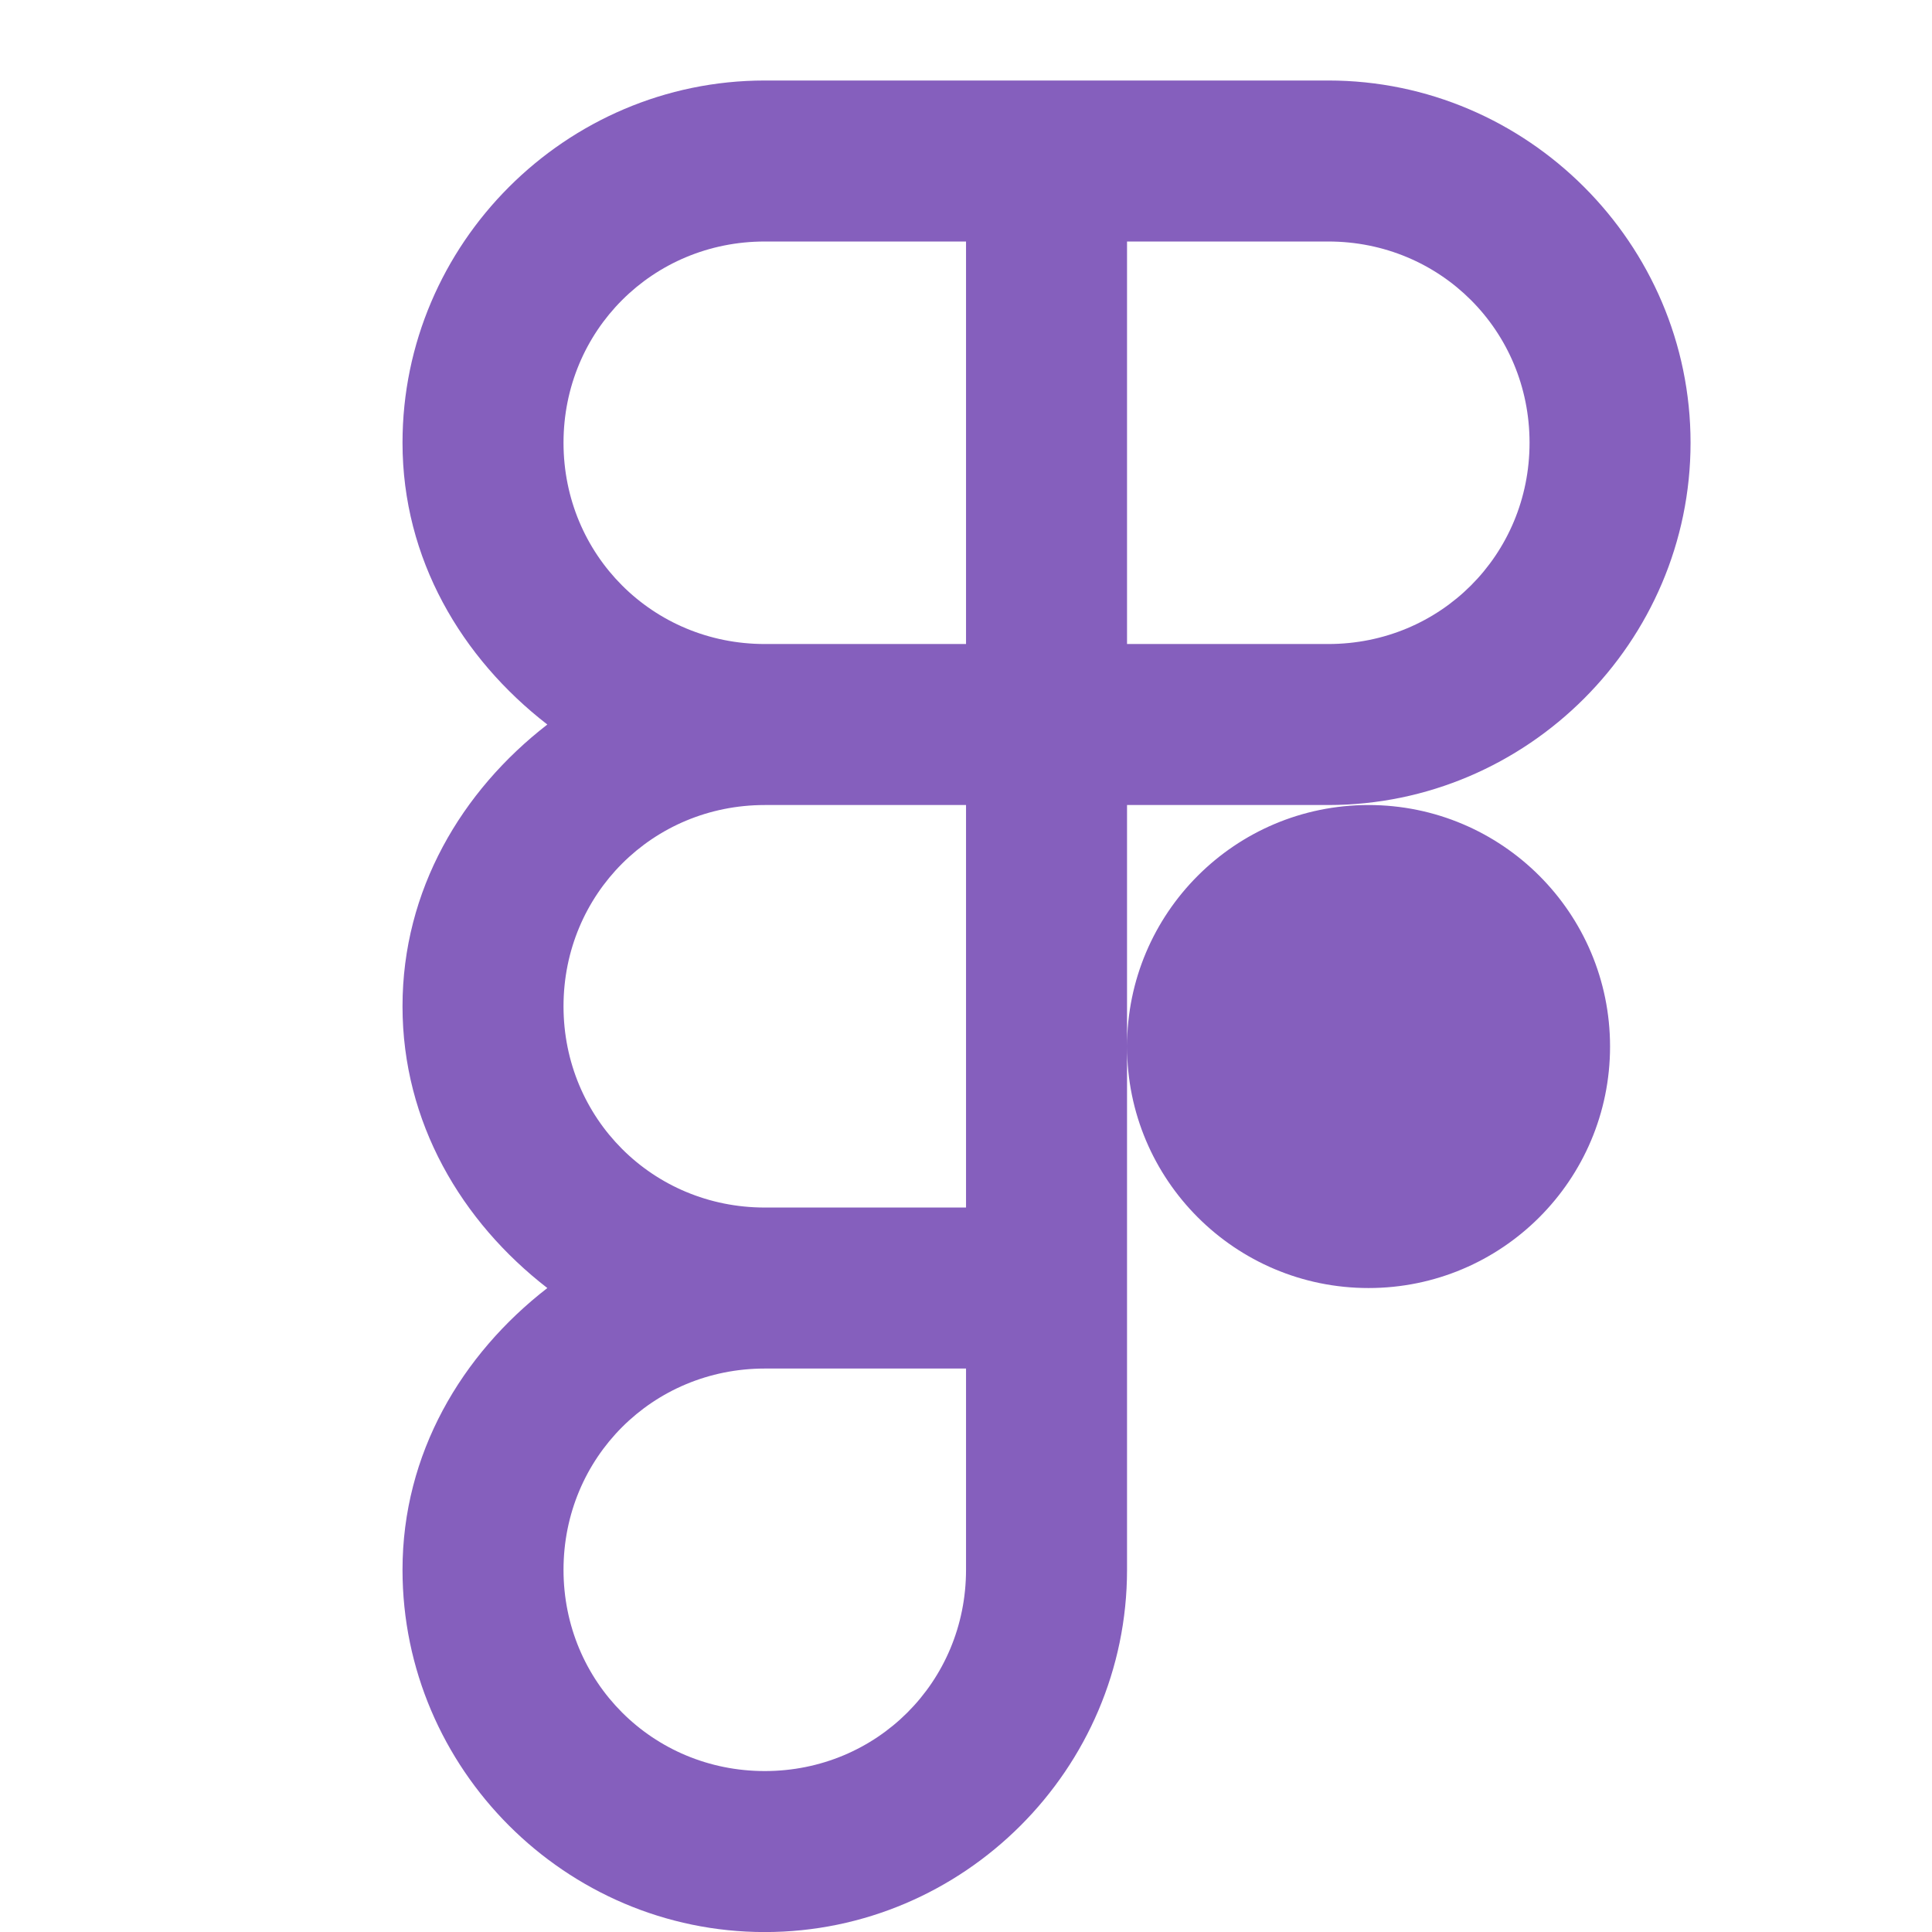 <svg xmlns="http://www.w3.org/2000/svg" xmlns:xlink="http://www.w3.org/1999/xlink" viewBox="0,0,256,256" width="24px" height="24px" fill-rule="nonzero"><g fill="#855fbd" fill-rule="nonzero" stroke="none" stroke-width="1" stroke-linecap="butt" stroke-linejoin="miter" stroke-miterlimit="10" stroke-dasharray="" stroke-dashoffset="0" font-family="none" font-weight="none" font-size="none" text-anchor="none" style="mix-blend-mode: normal"><g transform="scale(10.667,10.667)"><path d="M9.5,1c-2.473,0 -4.5,2.027 -4.5,4.5c0,1.443 0.733,2.675 1.799,3.5c-1.065,0.825 -1.799,2.057 -1.799,3.5c0,1.443 0.733,2.675 1.799,3.5c-1.065,0.825 -1.799,2.057 -1.799,3.5c0,2.473 2.027,4.5 4.5,4.5c2.473,0 4.5,-2.027 4.5,-4.5v-3.5v-6h2.5c2.473,0 4.5,-2.027 4.5,-4.5c0,-2.473 -2.027,-4.5 -4.5,-4.5h-3.5zM9.5,3h2.5v5h-2.5c-1.393,0 -2.5,-1.107 -2.5,-2.5c0,-1.393 1.107,-2.5 2.5,-2.5zM14,3h2.5c1.393,0 2.5,1.107 2.5,2.5c0,1.393 -1.107,2.5 -2.5,2.5h-2.5zM9.5,10h2.5v5h-2.5c-1.393,0 -2.5,-1.107 -2.5,-2.5c0,-1.393 1.107,-2.5 2.5,-2.5zM17,10c-1.657,0 -3,1.343 -3,3c0,1.657 1.343,3 3,3c1.657,0 3,-1.343 3,-3c0,-1.657 -1.343,-3 -3,-3zM9.5,17h2.5v2.5c0,1.393 -1.107,2.5 -2.5,2.5c-1.393,0 -2.5,-1.107 -2.5,-2.5c0,-1.393 1.107,-2.5 2.5,-2.5z"></path></g></g></svg>